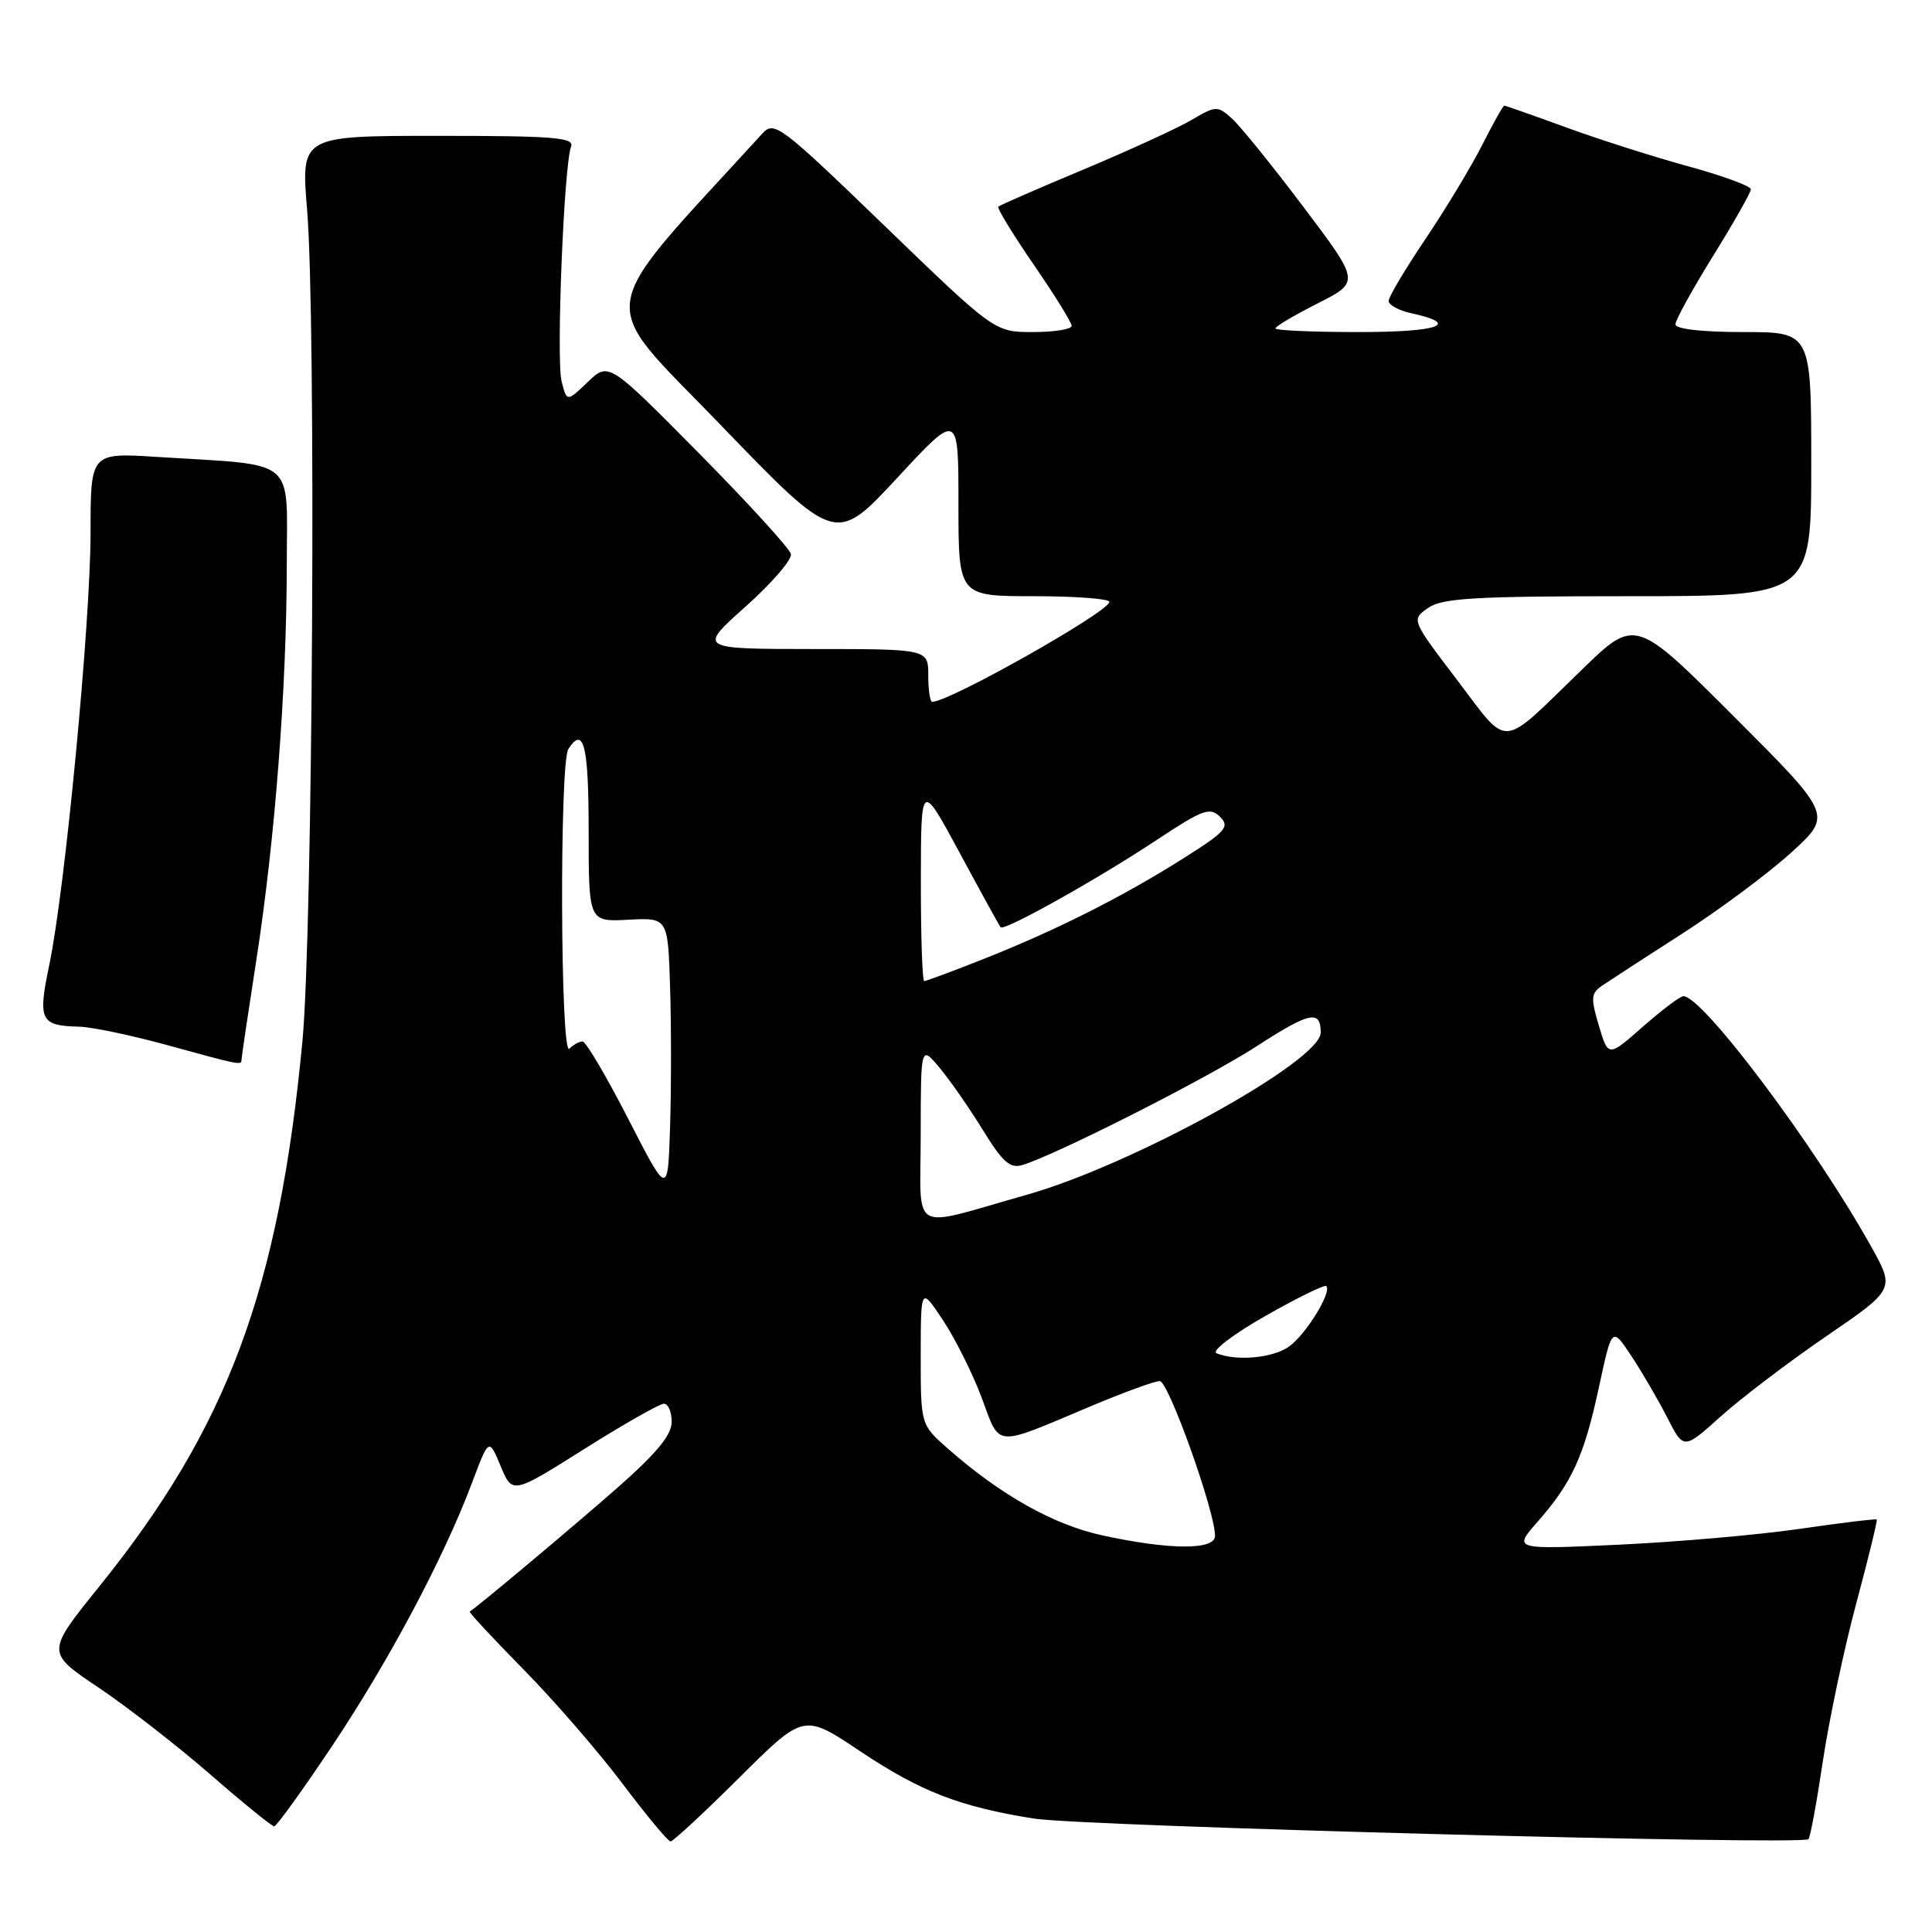 <?xml version="1.0" encoding="UTF-8" standalone="no"?>
<!DOCTYPE svg PUBLIC "-//W3C//DTD SVG 1.1//EN" "http://www.w3.org/Graphics/SVG/1.1/DTD/svg11.dtd" >
<svg xmlns="http://www.w3.org/2000/svg" xmlns:xlink="http://www.w3.org/1999/xlink" version="1.1" viewBox="0 0 256 256">
 <g >
 <path fill="currentColor"
d=" M 97.98 235.53 C 106.50 227.05 106.50 227.05 113.90 232.00 C 122.01 237.41 127.11 239.39 137.00 240.97 C 143.43 242.00 238.80 244.53 239.63 243.70 C 239.87 243.46 240.73 238.81 241.54 233.35 C 242.36 227.90 244.34 218.52 245.95 212.50 C 247.57 206.48 248.79 201.46 248.68 201.34 C 248.56 201.23 243.97 201.78 238.48 202.58 C 232.99 203.38 222.20 204.32 214.50 204.68 C 200.50 205.33 200.50 205.33 203.73 201.65 C 208.31 196.44 209.90 192.94 211.87 183.80 C 213.59 175.79 213.59 175.79 216.16 179.67 C 217.57 181.80 219.71 185.47 220.91 187.82 C 223.09 192.10 223.09 192.10 227.99 187.70 C 230.68 185.28 236.98 180.49 241.99 177.06 C 251.09 170.83 251.09 170.83 247.93 165.16 C 240.48 151.81 225.63 132.00 223.06 132.00 C 222.63 132.00 220.22 133.82 217.69 136.04 C 213.10 140.08 213.10 140.08 211.86 135.92 C 210.77 132.28 210.82 131.61 212.25 130.63 C 213.16 130.01 217.96 126.88 222.94 123.69 C 227.91 120.49 234.41 115.65 237.39 112.93 C 242.80 107.99 242.80 107.99 229.74 94.93 C 216.68 81.87 216.68 81.87 209.59 88.75 C 198.59 99.41 200.07 99.29 193.08 90.11 C 187.00 82.12 187.00 82.12 189.22 80.56 C 191.09 79.25 195.36 79.00 215.72 79.00 C 240.00 79.00 240.00 79.00 240.00 61.50 C 240.00 44.00 240.00 44.00 231.00 44.00 C 225.56 44.00 222.00 43.60 222.00 42.98 C 222.00 42.42 224.25 38.34 227.00 33.90 C 229.75 29.47 232.00 25.50 232.00 25.08 C 232.00 24.66 228.29 23.30 223.75 22.05 C 219.21 20.81 211.93 18.49 207.56 16.90 C 203.19 15.30 199.49 14.00 199.33 14.00 C 199.16 14.00 197.84 16.36 196.38 19.25 C 194.91 22.14 191.53 27.74 188.86 31.70 C 186.19 35.67 184.00 39.34 184.00 39.88 C 184.00 40.41 185.34 41.14 186.99 41.50 C 193.62 42.95 190.72 44.00 180.06 44.00 C 173.98 44.00 169.00 43.78 169.00 43.52 C 169.00 43.25 171.52 41.76 174.60 40.20 C 180.21 37.36 180.21 37.36 172.72 27.43 C 168.60 21.97 164.34 16.69 163.24 15.71 C 161.33 13.99 161.13 13.99 157.88 15.90 C 156.02 16.99 149.58 19.94 143.57 22.46 C 137.56 24.97 132.48 27.19 132.28 27.38 C 132.09 27.58 134.20 31.03 136.96 35.05 C 139.73 39.07 142.00 42.73 142.00 43.18 C 142.00 43.63 139.70 44.00 136.89 44.00 C 131.79 44.00 131.79 44.00 117.23 29.94 C 103.40 16.59 102.59 15.97 101.02 17.69 C 78.33 42.55 78.84 39.02 95.49 56.31 C 110.73 72.11 110.73 72.11 118.87 63.34 C 127.00 54.56 127.00 54.56 127.00 66.78 C 127.00 79.00 127.00 79.00 137.00 79.00 C 142.50 79.00 147.00 79.34 147.00 79.75 C 147.00 81.04 125.82 93.00 123.52 93.00 C 123.24 93.00 123.00 91.42 123.00 89.50 C 123.00 86.00 123.00 86.00 107.75 86.00 C 92.50 85.99 92.50 85.99 98.80 80.37 C 102.26 77.28 104.96 74.15 104.80 73.41 C 104.63 72.68 99.13 66.65 92.58 60.02 C 80.65 47.96 80.65 47.96 77.88 50.62 C 75.11 53.27 75.11 53.27 74.41 50.51 C 73.69 47.61 74.72 21.89 75.67 19.43 C 76.13 18.22 73.39 18.00 58.05 18.00 C 39.88 18.00 39.88 18.00 40.69 27.75 C 41.90 42.36 41.45 123.50 40.07 138.00 C 36.95 170.90 30.14 189.16 13.15 210.22 C 6.11 218.95 6.11 218.95 13.01 223.58 C 16.81 226.13 23.48 231.31 27.84 235.10 C 32.20 238.90 36.02 242.00 36.33 242.00 C 36.64 242.00 40.09 237.21 44.01 231.35 C 51.54 220.08 58.79 206.45 62.53 196.52 C 64.78 190.53 64.78 190.53 66.34 194.27 C 67.90 198.00 67.90 198.00 77.42 192.00 C 82.66 188.70 87.41 186.00 87.97 186.00 C 88.54 186.00 89.00 187.08 89.00 188.41 C 89.00 190.15 86.98 192.59 81.75 197.19 C 75.70 202.50 63.17 213.00 62.24 213.54 C 62.09 213.62 65.28 217.05 69.32 221.16 C 73.36 225.26 79.27 232.08 82.46 236.31 C 85.64 240.54 88.52 244.00 88.85 244.00 C 89.19 244.00 93.29 240.19 97.98 235.53 Z  M 32.00 140.43 C 32.00 140.12 32.89 134.16 33.97 127.18 C 36.45 111.18 37.99 91.16 38.00 74.81 C 38.00 60.39 39.62 61.73 20.75 60.54 C 12.00 59.99 12.00 59.99 12.00 70.54 C 12.00 82.48 8.62 117.88 6.53 127.86 C 4.99 135.21 5.34 135.92 10.50 136.04 C 12.15 136.08 17.32 137.16 22.00 138.44 C 31.85 141.15 32.00 141.18 32.00 140.43 Z  M 146.08 203.45 C 139.60 202.04 132.64 198.14 125.60 191.95 C 122.00 188.79 122.00 188.79 122.00 179.65 C 122.01 170.50 122.01 170.50 124.95 174.94 C 126.57 177.38 128.88 182.00 130.08 185.21 C 132.58 191.89 131.54 191.80 144.47 186.36 C 148.85 184.51 152.99 183.00 153.67 183.00 C 154.83 183.00 161.00 200.27 161.00 203.51 C 161.00 205.41 155.02 205.39 146.08 203.45 Z  M 161.20 179.32 C 160.48 179.03 163.32 176.85 167.62 174.40 C 171.86 171.98 175.52 170.19 175.74 170.41 C 176.52 171.19 173.00 176.89 170.78 178.44 C 168.63 179.95 163.86 180.39 161.20 179.32 Z  M 122.00 150.27 C 122.01 138.50 122.01 138.50 124.51 141.50 C 125.89 143.15 128.47 146.86 130.24 149.74 C 132.85 153.99 133.84 154.87 135.48 154.37 C 140.03 152.98 159.97 142.87 166.47 138.66 C 173.54 134.08 175.00 133.76 175.00 136.82 C 175.00 140.61 150.02 154.38 136.00 158.33 C 120.24 162.77 122.00 163.78 122.00 150.27 Z  M 83.24 148.25 C 80.35 142.61 77.63 138.00 77.19 138.00 C 76.76 138.00 75.97 138.43 75.44 138.96 C 74.25 140.15 74.12 101.08 75.31 99.25 C 77.34 96.11 78.00 98.76 78.00 110.07 C 78.00 122.15 78.00 122.15 83.25 121.87 C 88.50 121.59 88.50 121.59 88.79 130.79 C 88.95 135.86 88.95 144.16 88.79 149.25 C 88.50 158.50 88.50 158.50 83.24 148.25 Z  M 122.02 116.75 C 122.03 103.50 122.03 103.50 127.16 113.00 C 129.97 118.22 132.42 122.67 132.59 122.87 C 133.05 123.42 145.51 116.45 153.33 111.26 C 159.39 107.25 160.33 106.91 161.66 108.23 C 162.98 109.56 162.44 110.18 156.81 113.73 C 148.74 118.83 140.09 123.19 130.51 127.00 C 126.35 128.65 122.73 130.00 122.47 130.00 C 122.21 130.00 122.01 124.04 122.02 116.75 Z "/>
</g>
</svg>